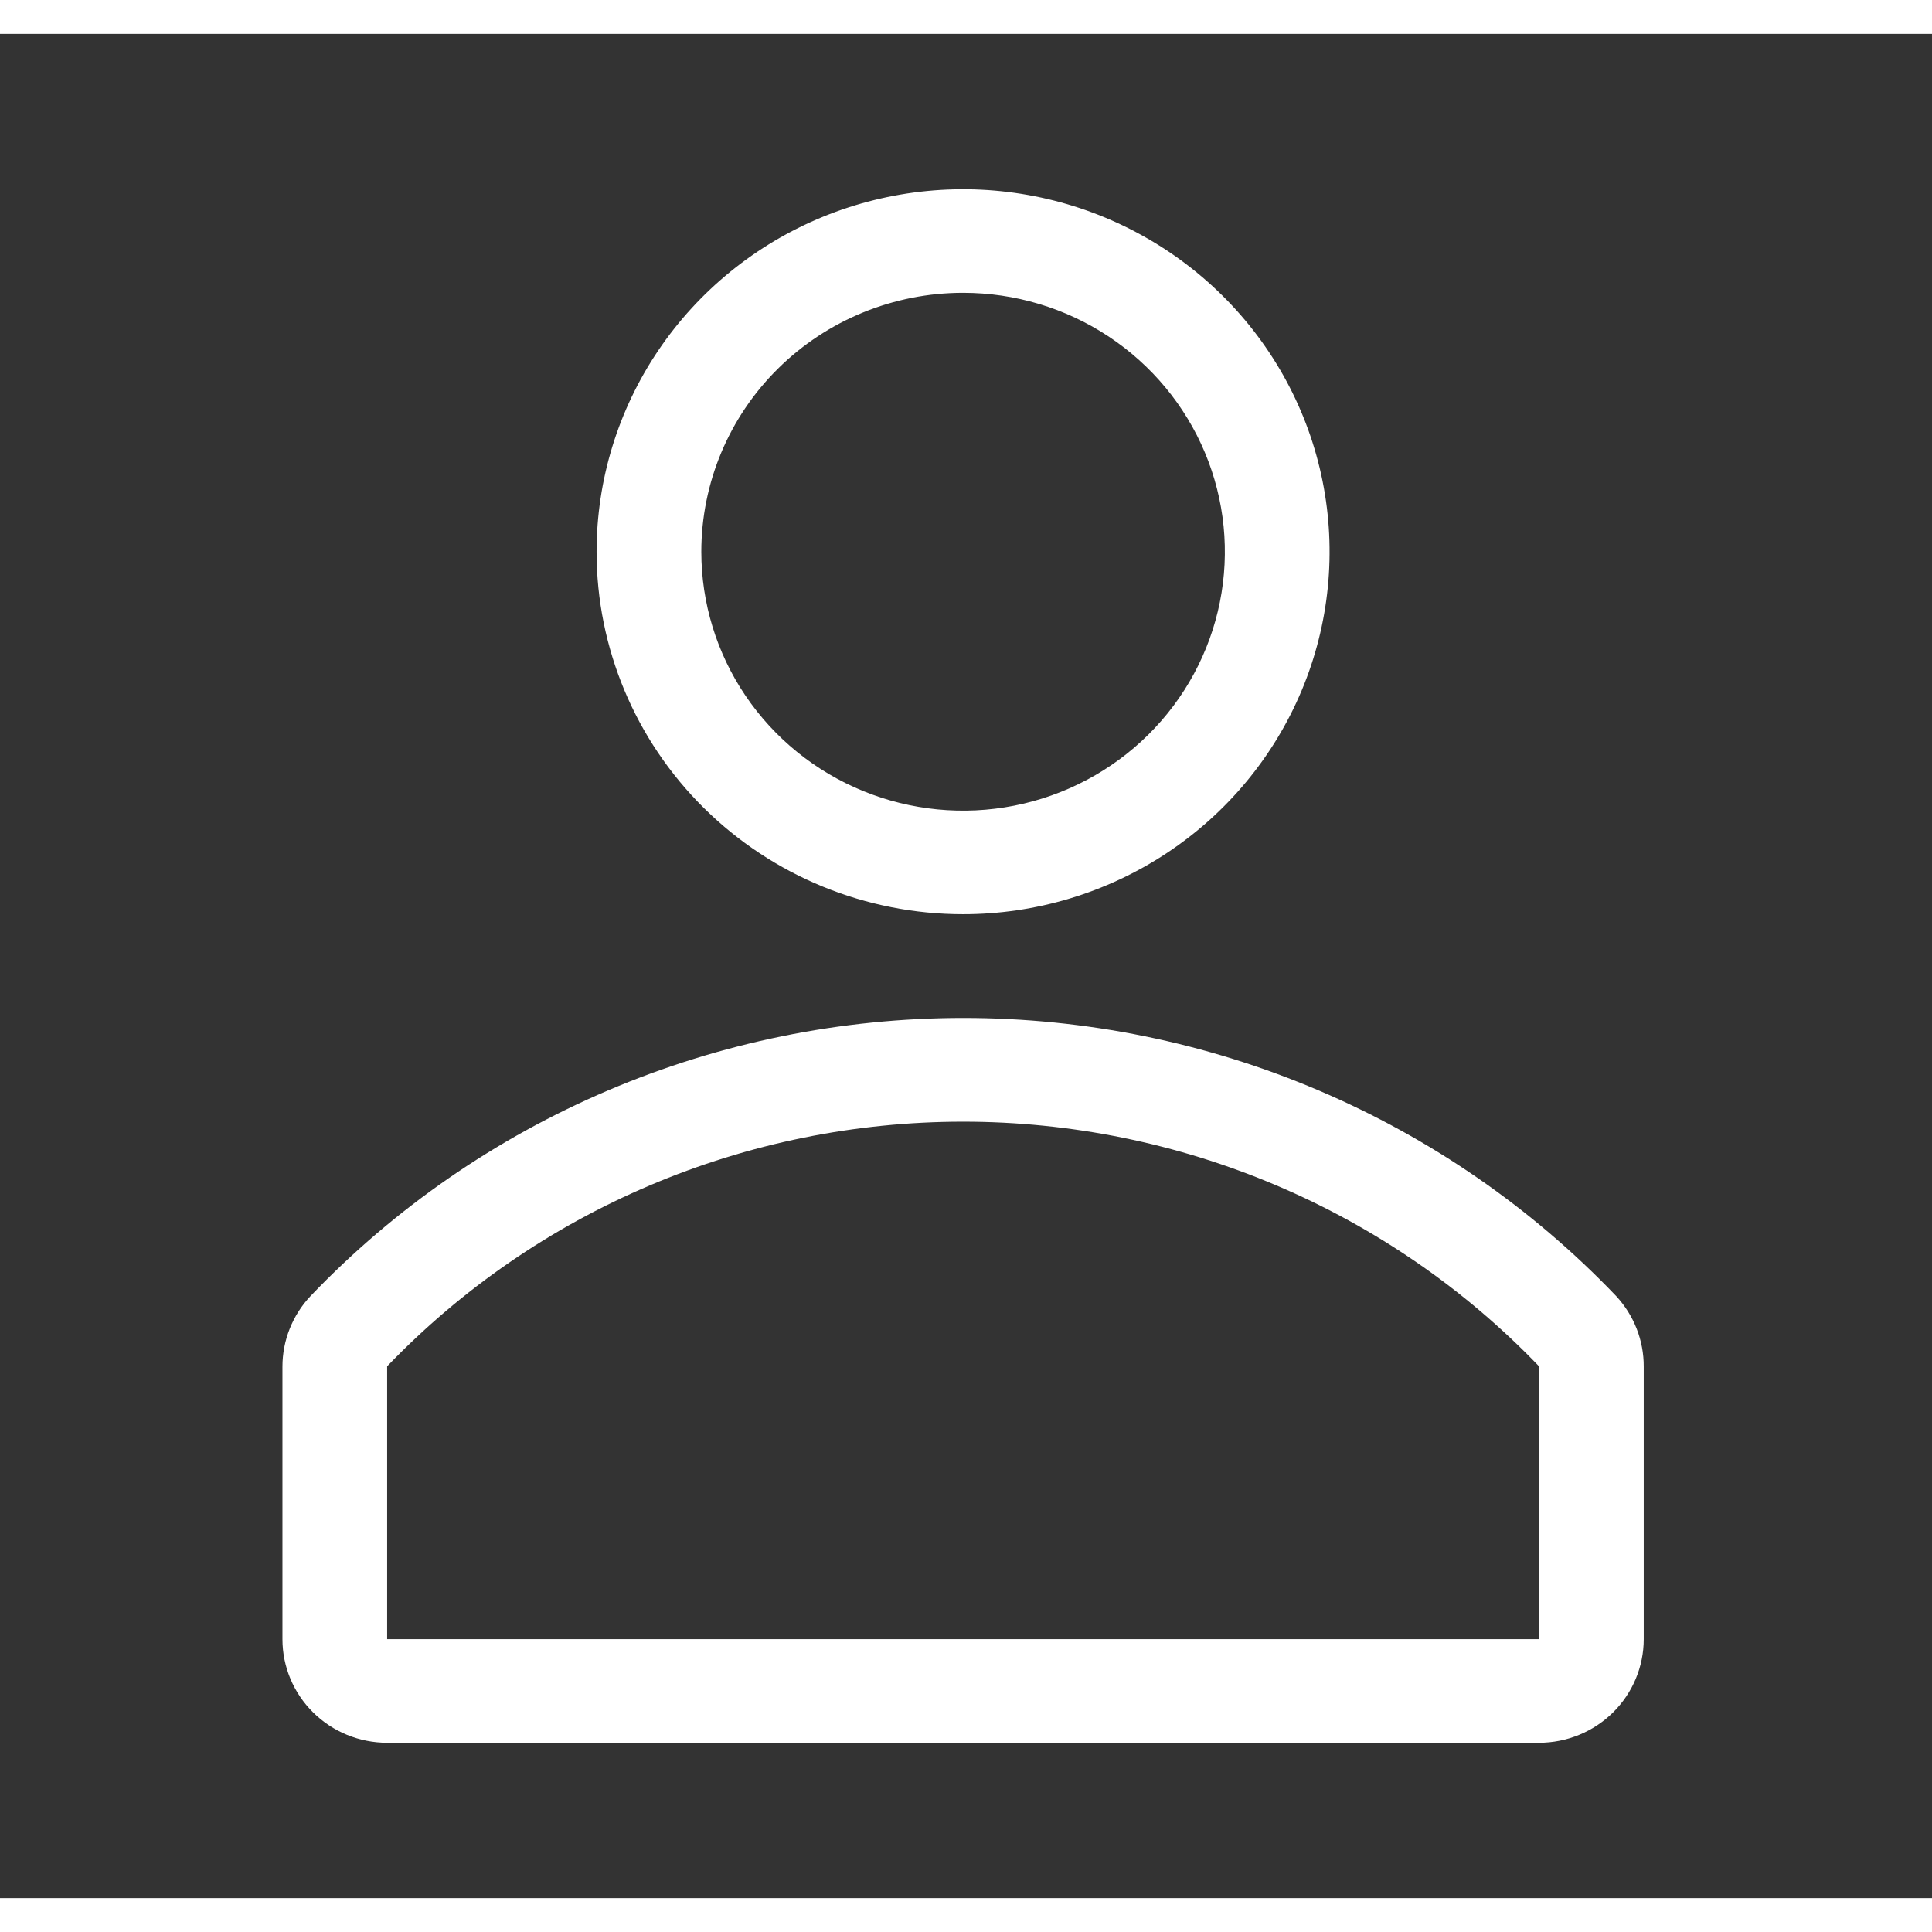 <svg width="25" height="25" viewBox="0 0 57 55" fill="none" xmlns="http://www.w3.org/2000/svg">
<rect x="0" y="0" width="57" height="55" fill="#333333" stroke="none"/>
<g clip-path="url(#clip0_8_25)">
<path d="M28.414 25.972C30.552 25.972 32.643 25.345 34.421 24.17C36.199 22.995 37.585 21.325 38.404 19.37C39.222 17.416 39.436 15.266 39.019 13.191C38.602 11.117 37.572 9.211 36.06 7.716C34.547 6.22 32.621 5.201 30.523 4.789C28.426 4.376 26.252 4.588 24.276 5.397C22.3 6.207 20.612 7.578 19.424 9.336C18.235 11.095 17.601 13.163 17.601 15.278C17.601 18.114 18.74 20.834 20.768 22.84C22.796 24.846 25.546 25.972 28.414 25.972ZM28.414 7.639C29.942 7.639 31.435 8.087 32.705 8.926C33.975 9.766 34.965 10.959 35.549 12.354C36.134 13.75 36.287 15.286 35.989 16.768C35.691 18.25 34.955 19.611 33.875 20.679C32.795 21.748 31.419 22.475 29.921 22.77C28.422 23.065 26.87 22.913 25.458 22.335C24.047 21.757 22.841 20.778 21.992 19.522C21.143 18.265 20.691 16.789 20.691 15.278C20.691 13.252 21.504 11.309 22.953 9.876C24.401 8.444 26.366 7.639 28.414 7.639V7.639Z" fill="white"/>
<path d="M47.676 37.232C45.199 34.642 42.214 32.58 38.903 31.17C35.593 29.76 32.026 29.033 28.422 29.033C24.817 29.033 21.251 29.76 17.94 31.17C14.63 32.58 11.645 34.642 9.167 37.232C8.63 37.799 8.332 38.548 8.333 39.325V47.361C8.333 48.172 8.659 48.949 9.238 49.522C9.817 50.095 10.603 50.417 11.422 50.417H45.405C46.225 50.417 47.01 50.095 47.59 49.522C48.169 48.949 48.495 48.172 48.495 47.361V39.325C48.5 38.55 48.207 37.802 47.676 37.232V37.232ZM45.405 47.361H11.422V39.31C13.612 37.03 16.247 35.214 19.168 33.974C22.089 32.733 25.235 32.093 28.414 32.093C31.593 32.093 34.739 32.733 37.66 33.974C40.581 35.214 43.216 37.03 45.405 39.31V47.361Z" fill="white"/>
</g>
<defs>
<clipPath id="clip0_8_25">
<rect width="55.608" height="55" fill="white" transform="translate(0.61)"/>
</clipPath>
</defs>
</svg>



